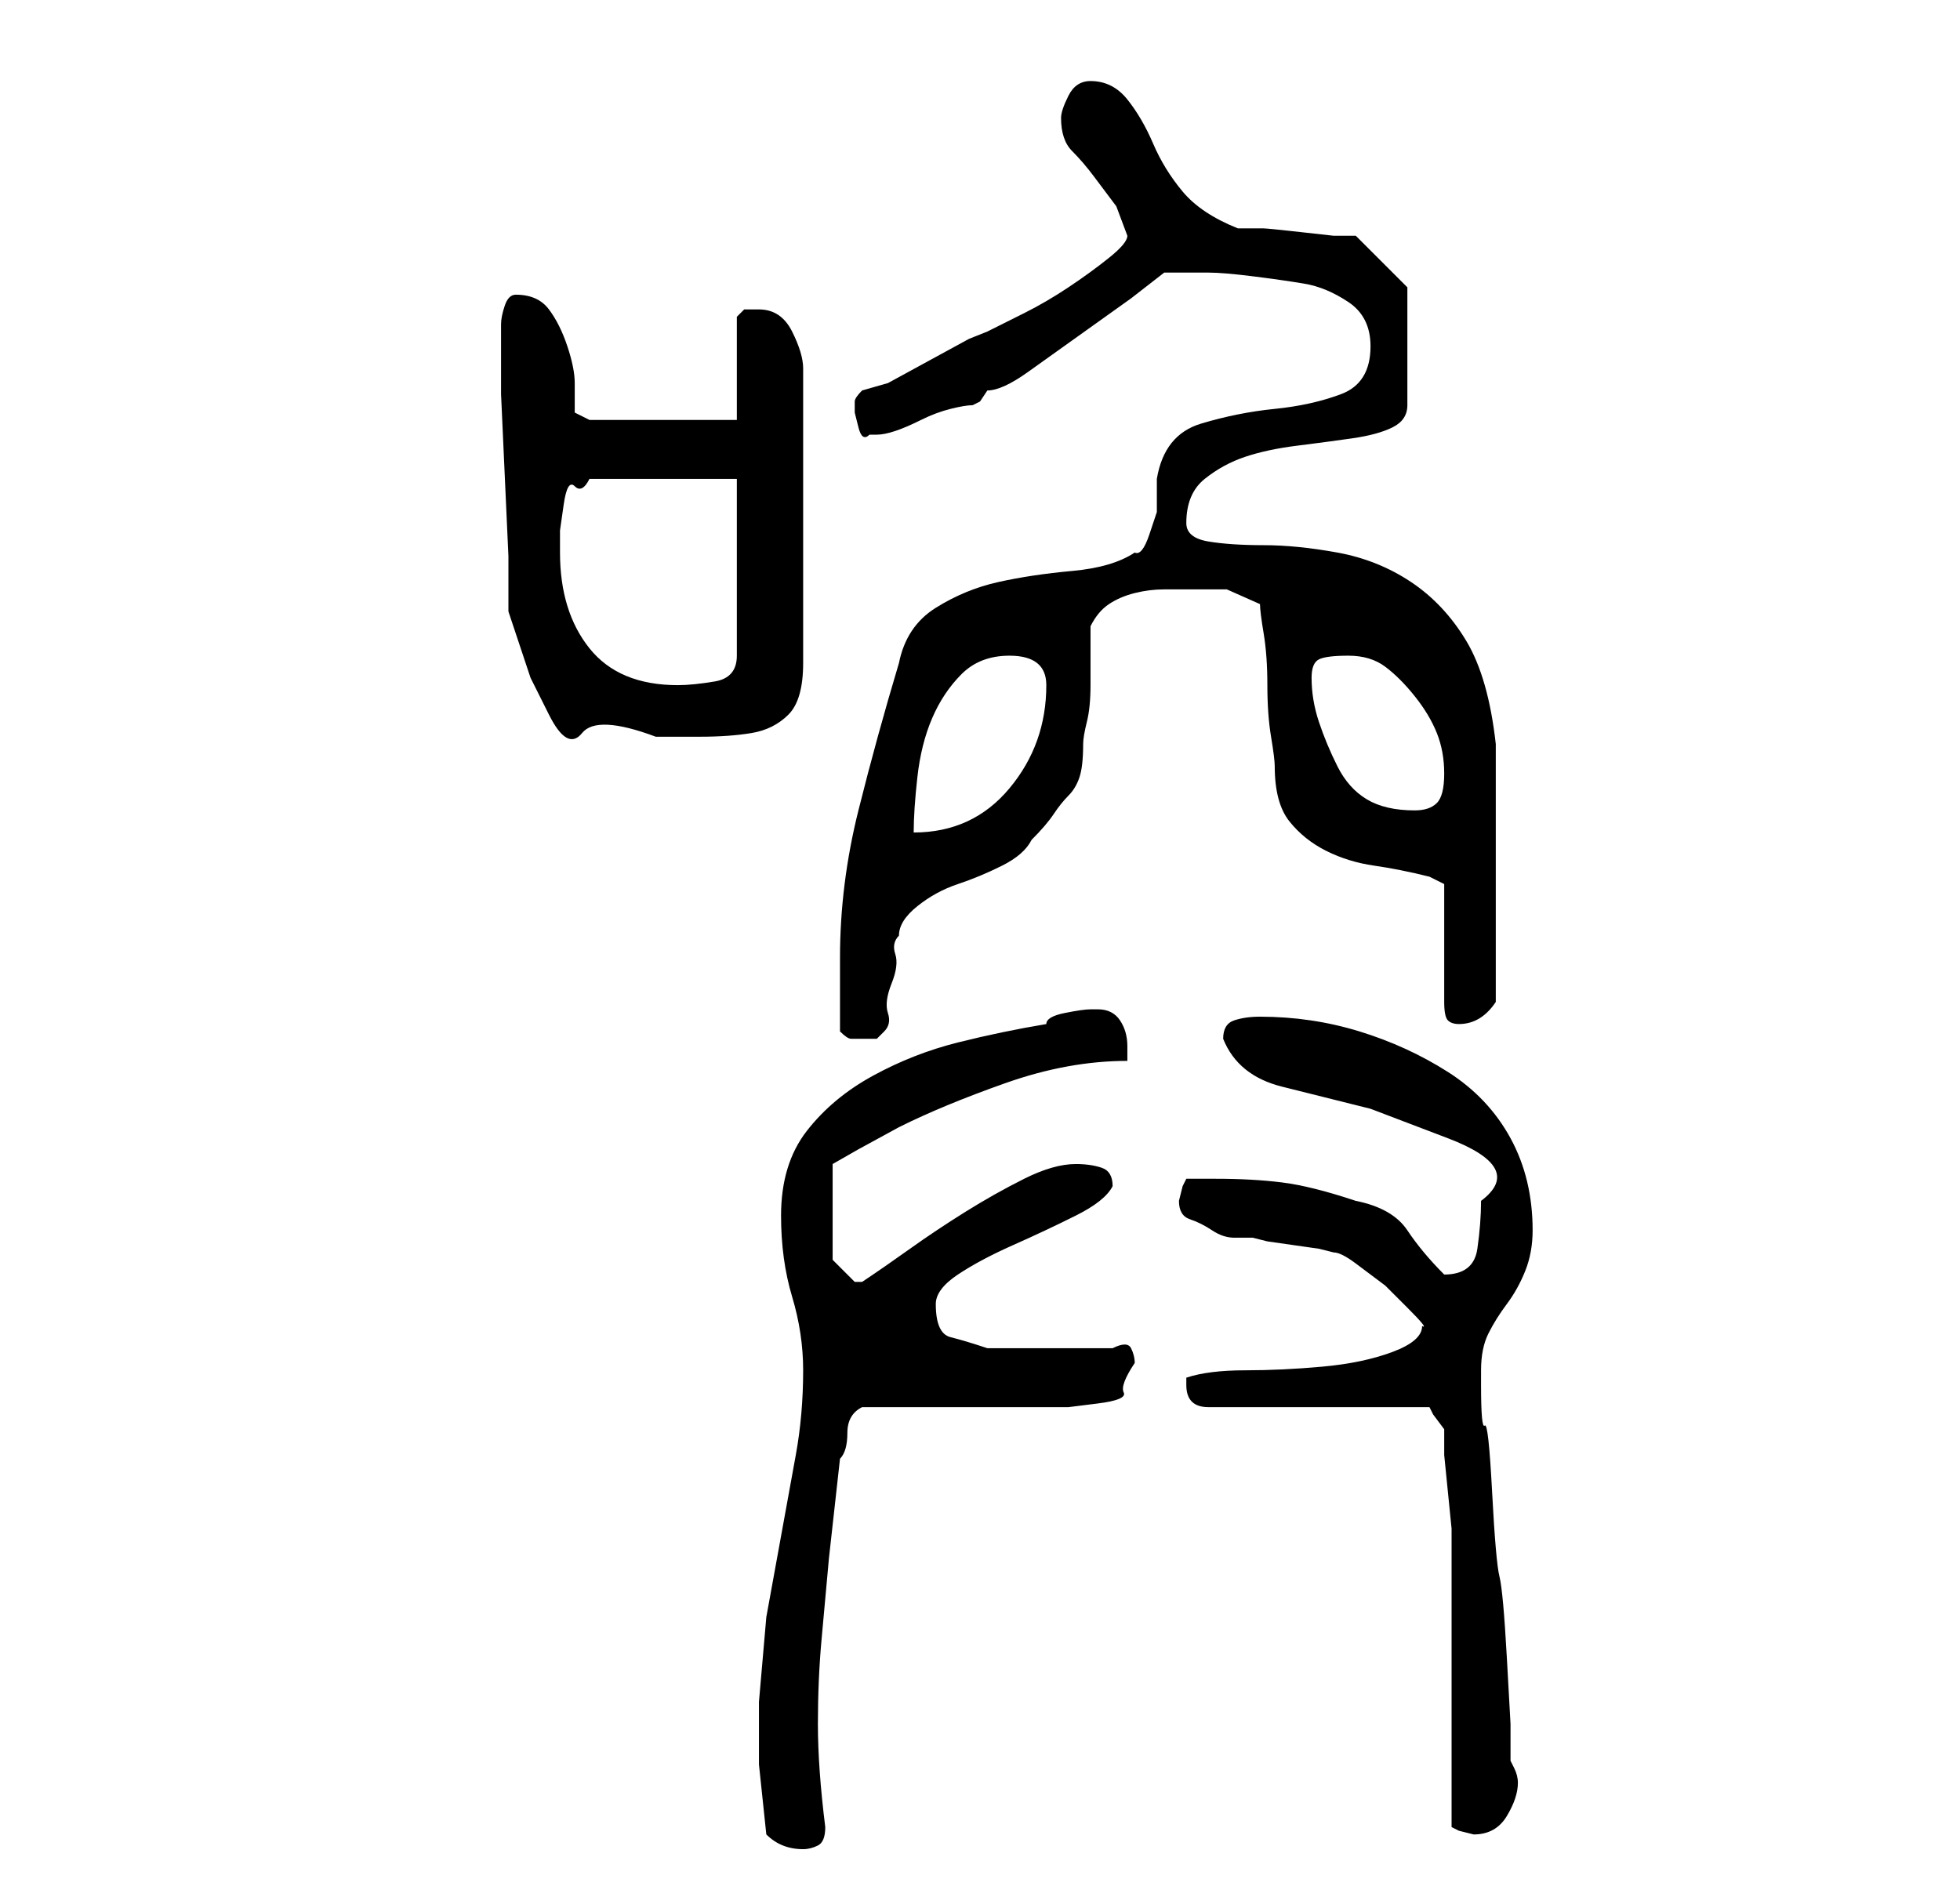 <?xml version="1.0" standalone="no"?>
<!DOCTYPE svg PUBLIC "-//W3C//DTD SVG 1.1//EN" "http://www.w3.org/Graphics/SVG/1.1/DTD/svg11.dtd" >
<svg xmlns="http://www.w3.org/2000/svg" xmlns:xlink="http://www.w3.org/1999/xlink" version="1.1" viewBox="-10 0 266 256">
   <path fill="currentColor"
d="M94 249q2 2 5 2q1 0 2 -0.5t1 -2.5q-1 -8 -1 -14t0.5 -11.5l1 -11t1.5 -13.5q1 -1 1 -3.5t2 -3.5h25h3t4 -0.5t3.5 -1.5t1.5 -4q0 -1 -0.5 -2t-2.5 0h-17q-3 -1 -5 -1.5t-2 -4.5q0 -2 3 -4t7.5 -4t8.5 -4t5 -4q0 -2 -1.5 -2.5t-3.5 -0.5q-3 0 -7 2t-8 4.5t-7.5 5
t-6.5 4.5v0h-1v0l-2 -2l-1 -1v-13l3.5 -2t5.5 -3q6 -3 14.5 -6t16.5 -3v-1v-1q0 -2 -1 -3.5t-3 -1.5h-1q-1 0 -3.5 0.5t-2.5 1.5q-6 1 -12 2.5t-11.5 4.5t-9 7.5t-3.5 11.5q0 6 1.5 11t1.5 10q0 6 -1 11.5l-2 11l-2 11t-1 11.5v8.5t1 9.5zM187 248l1 0.5t2 0.5q3 0 4.5 -2.5
t1.5 -4.5q0 -1 -0.5 -2l-0.5 -1v-5t-0.5 -9t-1 -11t-1 -11.5t-1 -9t-0.5 -5.5v-1v-1q0 -3 1 -5t2.5 -4t2.5 -4.5t1 -5.5q0 -7 -3 -12.5t-8.5 -9t-12 -5.5t-13.5 -2q-2 0 -3.5 0.5t-1.5 2.5q2 5 8 6.5l12 3t10.5 4t4.5 8.5q0 3 -0.5 6.5t-4.5 3.5v0q-3 -3 -5 -6t-7 -4
q-6 -2 -10 -2.5t-9 -0.5h-2h-2l-0.5 1t-0.5 2v0q0 2 1.5 2.5t3 1.5t3 1h2.5l2 0.5t3.5 0.5t3.5 0.5l2 0.5q1 0 3 1.5l4 3t3 3t2 2.5v0v0q0 2 -4 3.5t-9.5 2t-10.5 0.5t-8 1v0.5v0.5q0 3 3 3h30l0.5 1t1.5 2v3.5t0.5 5t0.5 5v3.5v7.5v10.5v11.5v7.5zM104 140q1 1 1.5 1h1.5h2
t1 -1t0.5 -2.5t0.5 -4t0.5 -4t0.5 -2.5q0 -2 2.5 -4t5.5 -3t6 -2.5t4 -3.5q2 -2 3 -3.5t2 -2.5t1.5 -2.5t0.5 -4.5q0 -1 0.5 -3t0.5 -5v-5v-3q1 -2 2.5 -3t3.5 -1.5t4 -0.5h4h4.5t4.5 2q0 1 0.5 4t0.5 7t0.5 7t0.5 4q0 5 2 7.5t5 4t6.5 2t7.5 1.5l2 1v16q0 2 0.5 2.5
t1.5 0.5q3 0 5 -3v-4v-4.5v-5.5v-3v-5v-5.5v-4.5v-3q-1 -9 -4 -14t-7.5 -8t-10 -4t-10 -1t-7.5 -0.5t-3 -2.5q0 -4 2.5 -6t5.5 -3t7 -1.5t7.5 -1t5.5 -1.5t2 -3v-16l-7 -7h-3t-4.5 -0.5t-5 -0.5h-3.5q-5 -2 -7.5 -5t-4 -6.5t-3.5 -6t-5 -2.5q-2 0 -3 2t-1 3q0 3 1.5 4.5
t3 3.5l3 4t1.5 4q0 1 -2.5 3t-5.5 4t-6 3.5l-5 2.5l-2.5 1t-5.5 3t-5.5 3t-3.5 1q-1 1 -1 1.5v1.5t0.5 2t1.5 1h1q1 0 2.5 -0.5t3.5 -1.5t4 -1.5t3 -0.5l1 -0.5t1 -1.5q2 0 5.5 -2.5l7 -5l7 -5t4.5 -3.5h6q2 0 6 0.5t7 1t6 2.5t3 6q0 5 -4 6.5t-9 2t-10 2t-6 7.5v1.5v3t-1 3
t-2 2.5q-3 2 -8.5 2.5t-10 1.5t-8.5 3.5t-5 7.5q-3 10 -5.5 20t-2.5 20v10zM127 89q5 0 5 4q0 8 -5 14t-13 6q0 -3 0.5 -7.5t2 -8t4 -6t6.5 -2.5zM168 92q0 -2 1 -2.5t4 -0.5t5 1.5t4 4t3 5t1 5.5t-1 4t-3 1q-4 0 -6.5 -1.5t-4 -4.5t-2.5 -6t-1 -6zM59 83l3 9t2.5 5t4.5 2.5
t10 0.5h6q4 0 7 -0.5t5 -2.5t2 -7v-40q0 -2 -1.5 -5t-4.5 -3h-2t-1 1v14h-20l-2 -1v-4q0 -2 -1 -5t-2.5 -5t-4.5 -2q-1 0 -1.5 1.5t-0.5 2.5v2v7.5t0.5 11t0.5 11v7.5zM66 75v-3t0.5 -3.5t1.5 -2.5t2 -1h20v24q0 3 -3 3.5t-5 0.5q-8 0 -12 -5t-4 -13z" />
</svg>
